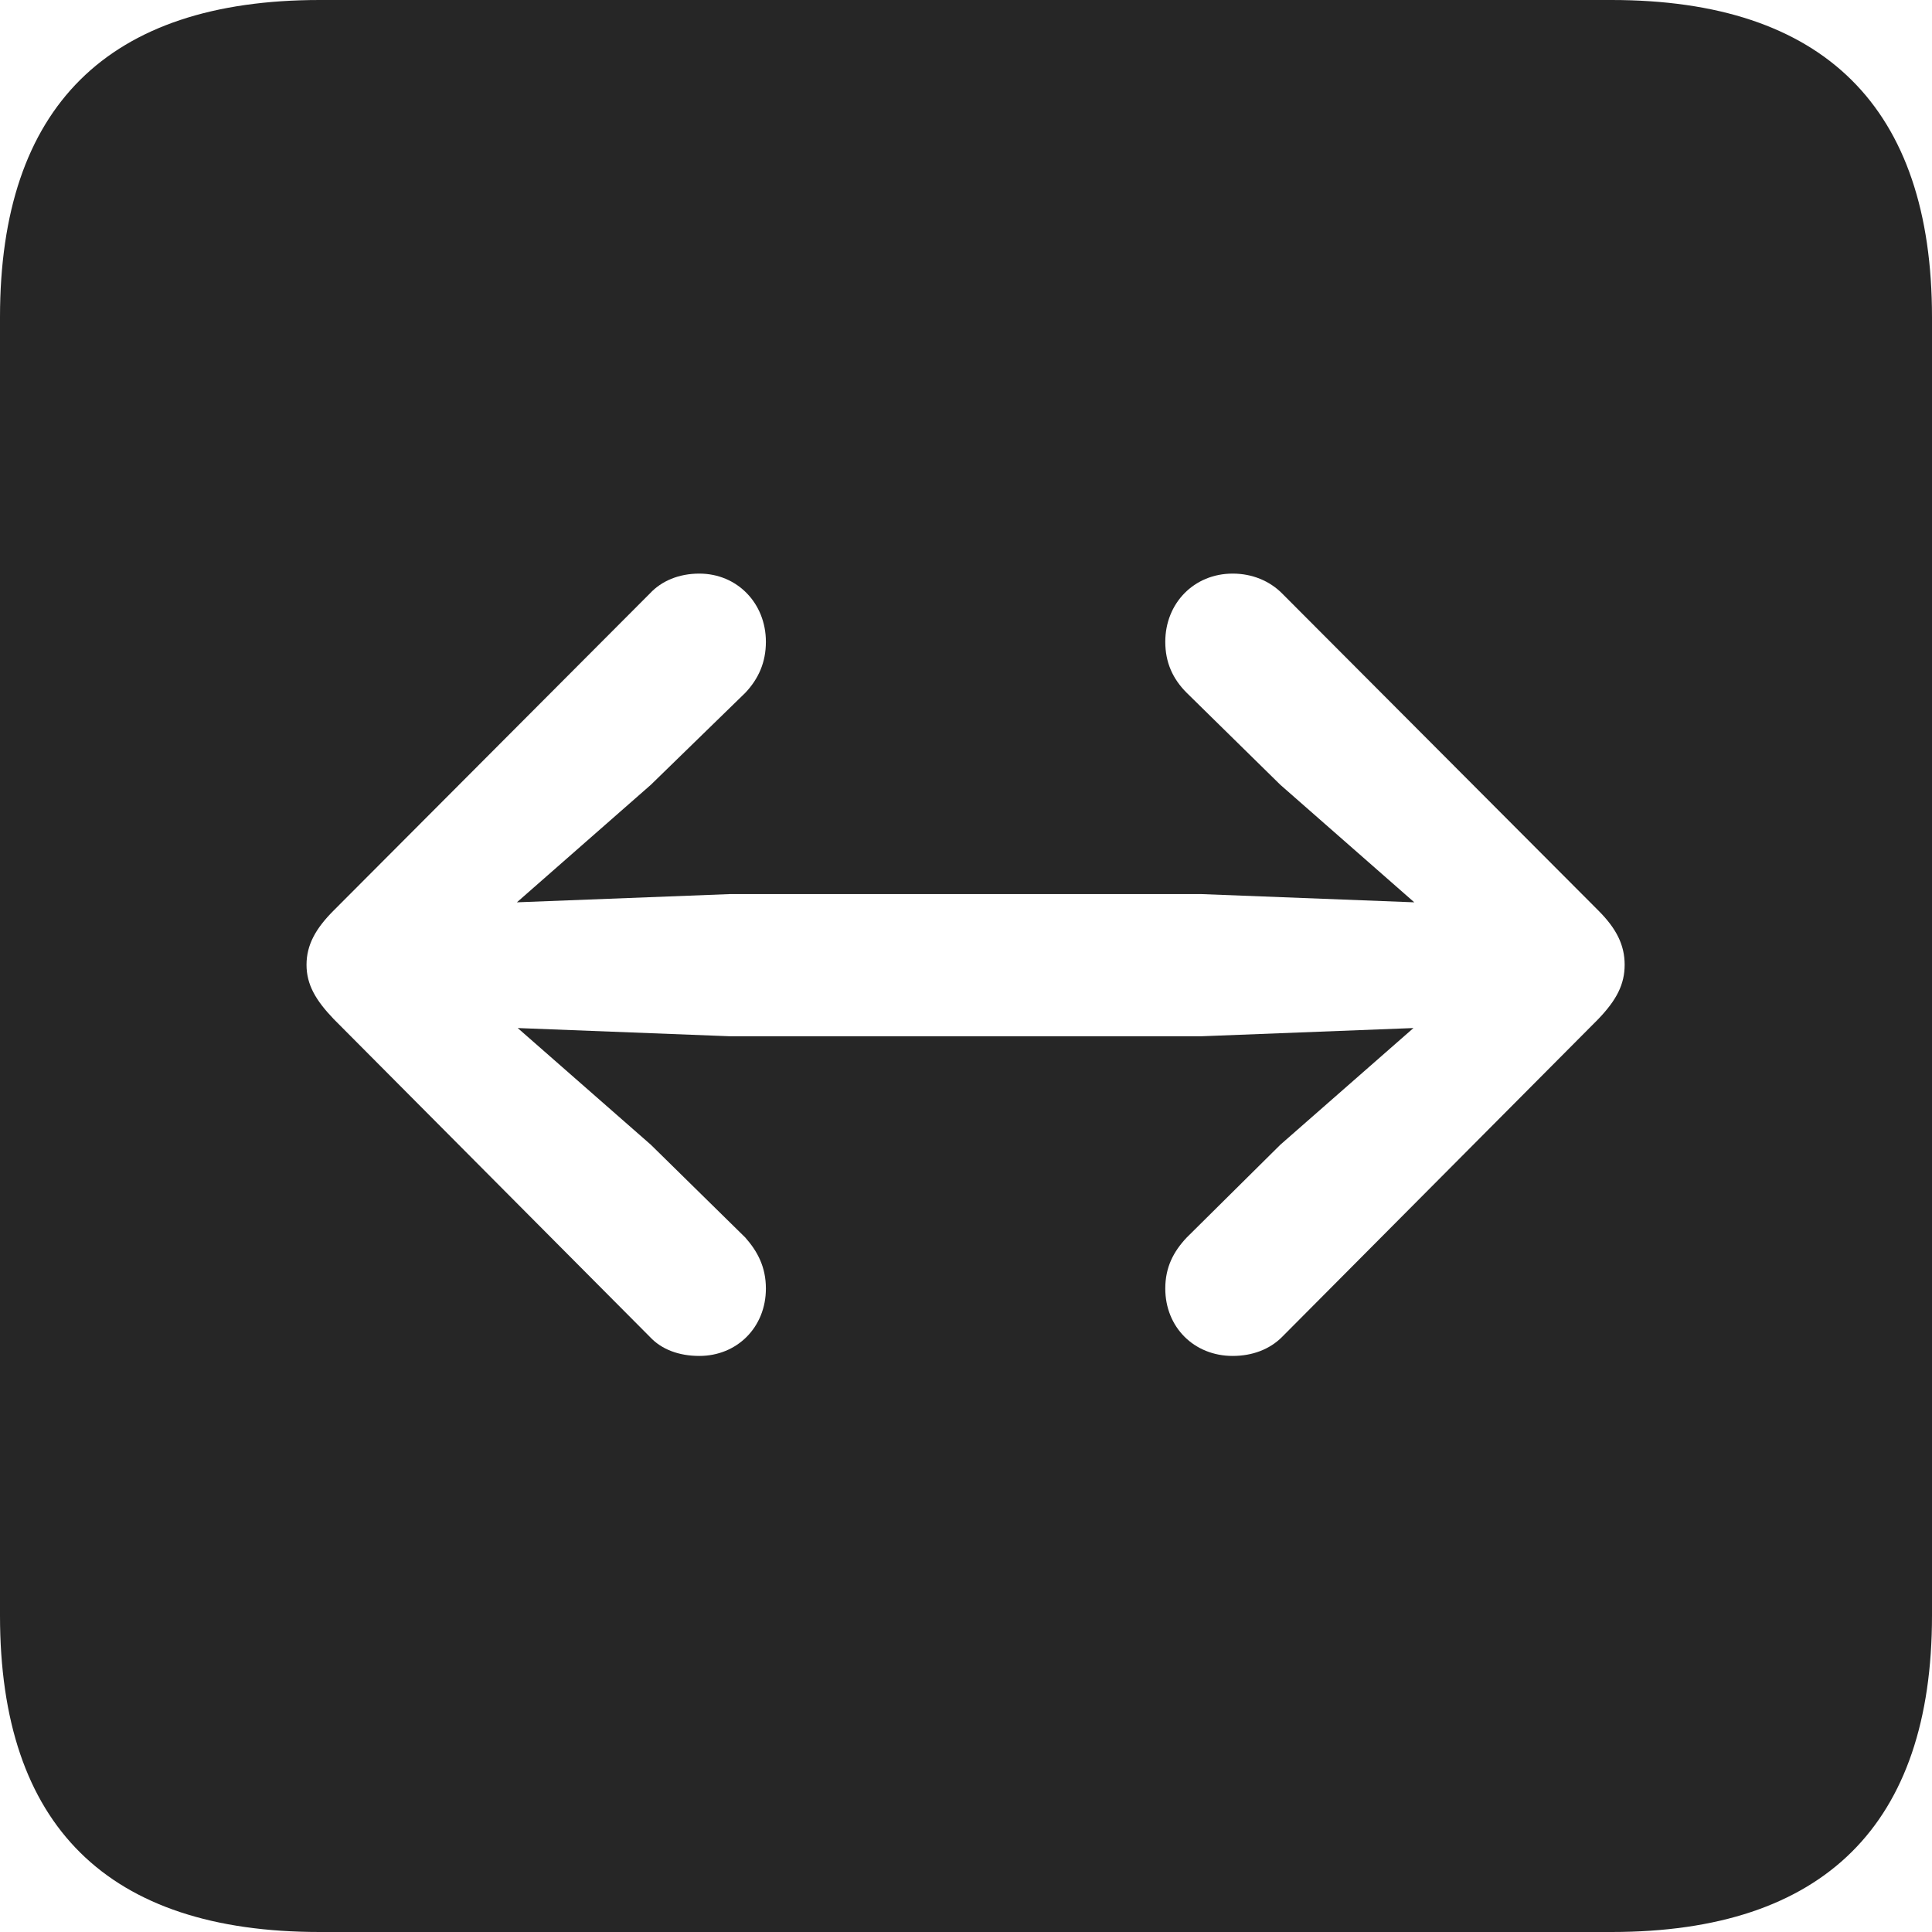 <?xml version="1.0" encoding="UTF-8"?>
<!--Generator: Apple Native CoreSVG 326-->
<!DOCTYPE svg
PUBLIC "-//W3C//DTD SVG 1.1//EN"
       "http://www.w3.org/Graphics/SVG/1.1/DTD/svg11.dtd">
<svg version="1.1" xmlns="http://www.w3.org/2000/svg" xmlns:xlink="http://www.w3.org/1999/xlink" viewBox="0 0 587.75 587.75">
 <g>
  <rect height="587.75" opacity="0" width="587.75" x="0" y="0"/>
  <path d="M587.75 96.5L587.75 491.5C587.75 555 555 587.75 490.25 587.75L97.25 587.75C32.75 587.75 0 555.5 0 491.5L0 96.5C0 32.5 32.75 0 97.25 0L490.25 0C555 0 587.75 32.75 587.75 96.5ZM354.5 195.25C354.5 201.5 356.75 206.5 361 210.75L389.5 238.75L430.25 274.5L365.5 272L222 272L157.25 274.5L198 238.75L226.75 210.75C230.75 206.5 233 201.5 233 195.25C233 183.5 224.25 174.5 212.75 174.5C206.5 174.5 201.25 176.75 197.75 180.5L101.5 277C96 282.5 93.25 287.5 93.25 293.5C93.25 299.5 96 304.25 101.5 310L197.75 406.75C201.25 410.5 206.5 412.5 212.75 412.5C224.25 412.5 233 403.75 233 392C233 385.5 230.5 380.75 226.75 376.5L198 348.25L157.5 312.75L222 315.25L365.5 315.25L430 312.75L389.5 348.25L361 376.5C357 380.75 354.5 385.5 354.5 392C354.5 403.75 363.25 412.5 375 412.5C381 412.5 386.25 410.5 390 406.75L486.25 310C491.75 304.25 494.25 299.5 494.25 293.5C494.25 287.5 491.75 282.5 486.25 277L390 180.5C386.25 176.75 381 174.5 375 174.5C363.25 174.5 354.5 183.5 354.5 195.25Z" fill="black" fill-opacity="0.85"/>
 </g>
</svg>
